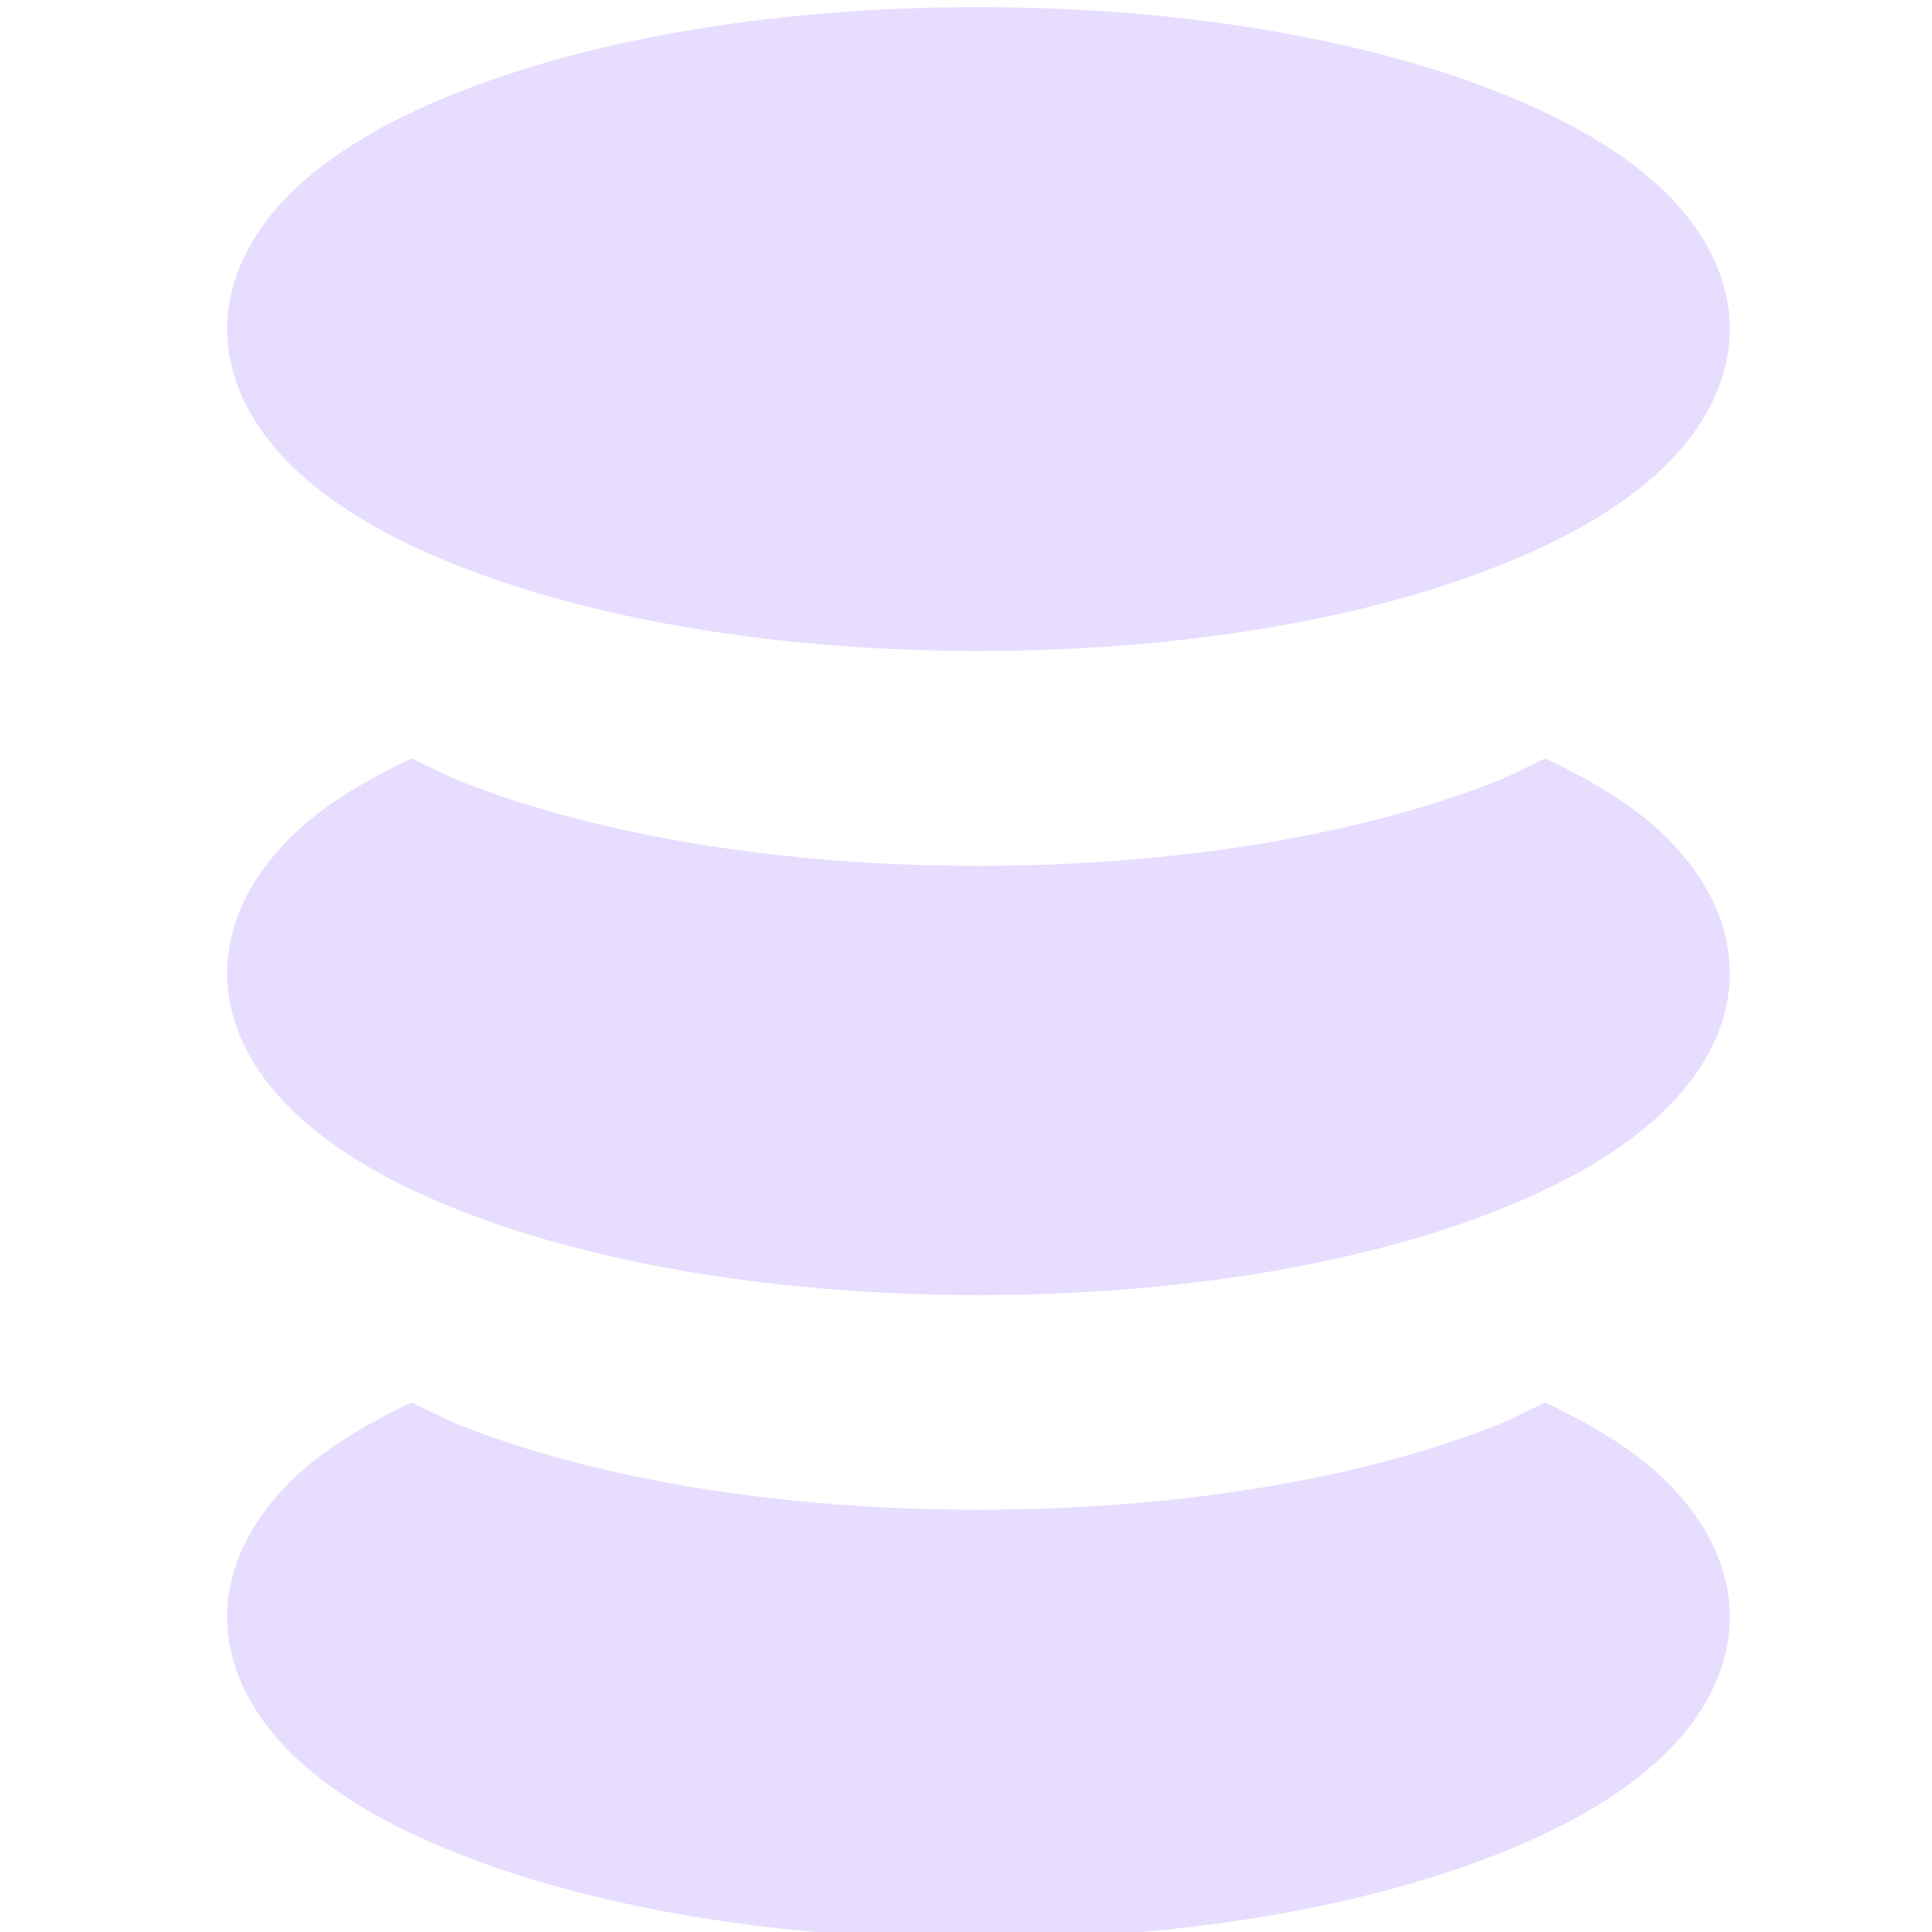 <svg height="16" width="16" xmlns="http://www.w3.org/2000/svg">
  <path d="m200.104 196.059c1.641 0 3.126-.252 4.242-.682.558-.215 1.027-.471 1.379-.791.352-.32.6-.732.6-1.195 0-.463-.248-.873-.6-1.193-.249-.226-.572-.413-.928-.584-.147.071-.288.146-.451.209-1.116.429-2.601.68-4.242.68-1.641 0-3.128-.25-4.244-.68-.163-.063-.304-.138-.451-.209-.356.171-.679.358-.928.584-.352.32-.6.73-.6 1.193 0 .463.248.875.6 1.195.352.32.821.576 1.379.791 1.116.429 2.603.682 4.244.682zm0-5.334c1.641 0 3.126-.25 4.242-.68.558-.215 1.027-.473 1.379-.793.352-.32.6-.73.6-1.193s-.248-.875-.6-1.195c-.249-.226-.572-.413-.928-.584-.147.071-.288.146-.451.209-1.116.429-2.601.682-4.242.682-1.641 0-3.128-.252-4.244-.682-.163-.063-.304-.138-.451-.209-.356.171-.679.358-.928.584-.352.32-.6.732-.6 1.195s.248.873.6 1.193c.352.32.821.578 1.379.793 1.116.429 2.603.68 4.244.68zm0-5.334c1.641 0 3.126-.25 4.242-.68.558-.215 1.027-.471 1.379-.791.352-.32.6-.732.6-1.195 0-.463-.248-.875-.6-1.195-.352-.32-.821-.576-1.379-.791-1.116-.429-2.601-.68-4.242-.68-1.641 0-3.128.25-4.244.68-.558.215-1.027.471-1.379.791-.352.32-.6.732-.6 1.195 0 .463.248.875.6 1.195.352.32.821.576 1.379.791 1.116.429 2.603.68 4.244.68z" fill="#e6ddff" transform="translate(-192 -180)"/>
</svg>
